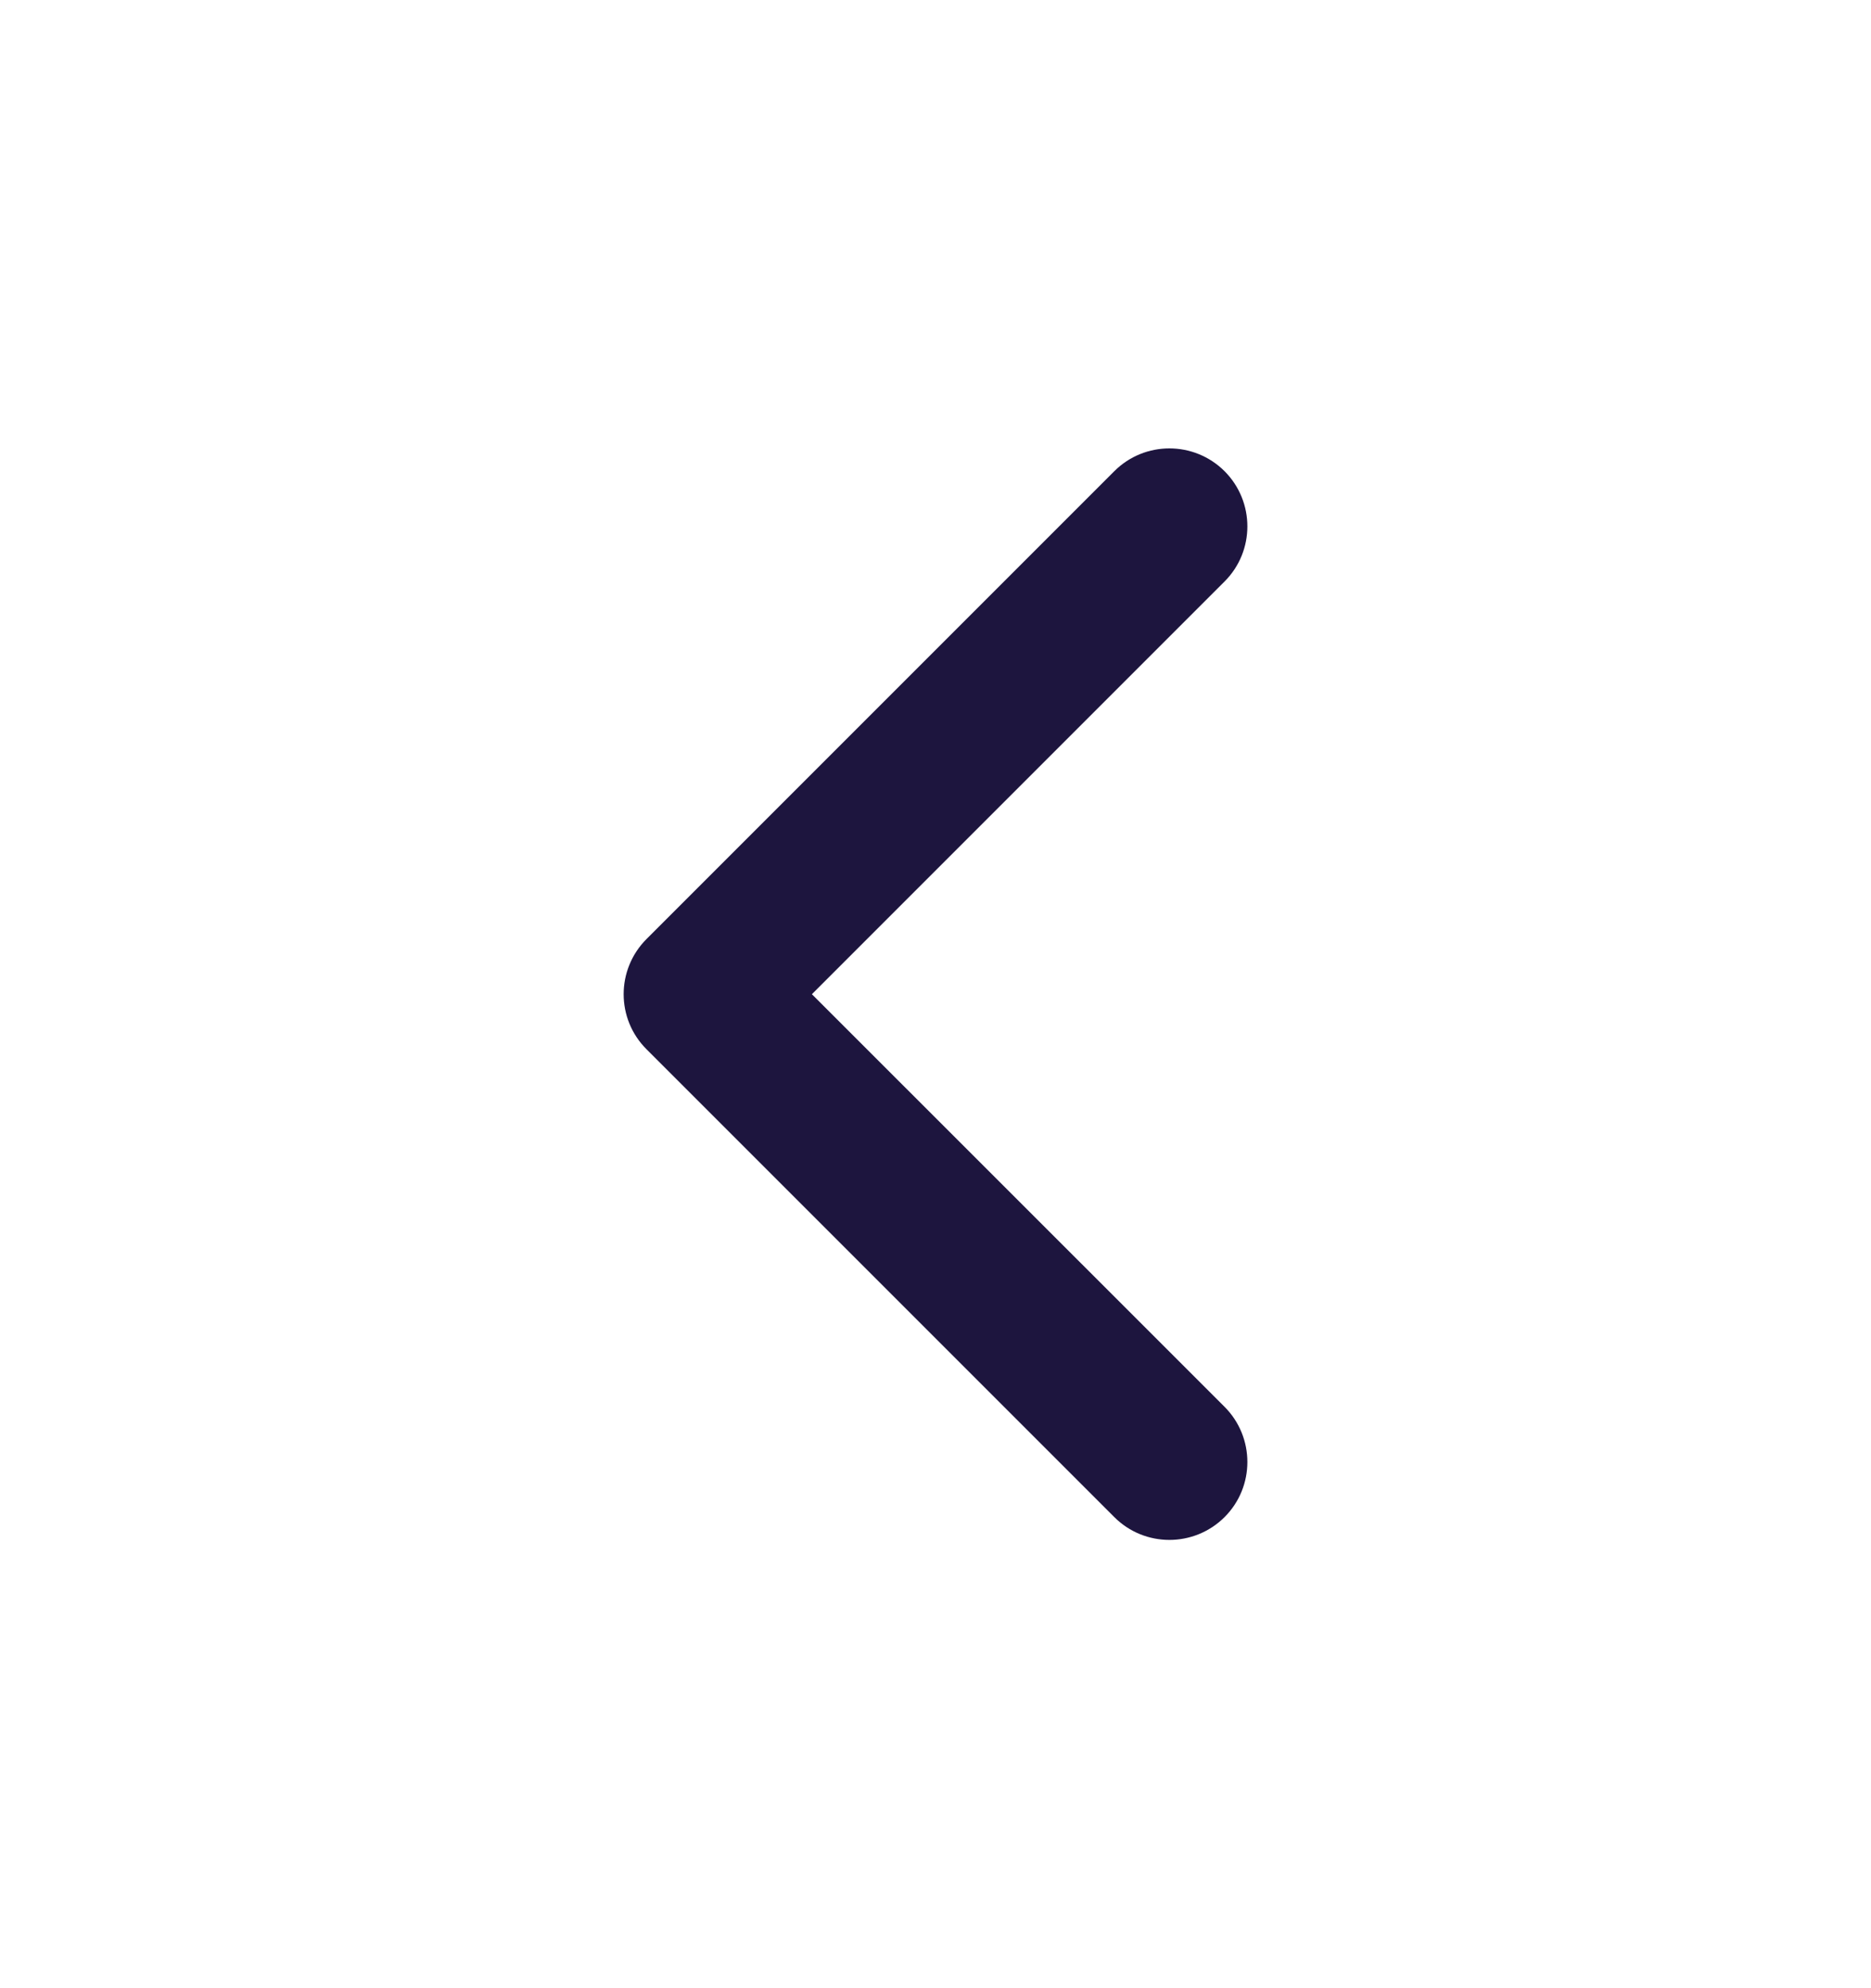 <svg width="16" height="17" viewBox="0 0 16 17" fill="none" xmlns="http://www.w3.org/2000/svg">
<path fill-rule="evenodd" clip-rule="evenodd" d="M10.472 4.029C10.732 4.29 10.732 4.712 10.472 4.972L6.943 8.501L10.472 12.029C10.732 12.29 10.732 12.712 10.472 12.972C10.211 13.232 9.789 13.232 9.529 12.972L5.529 8.972C5.268 8.712 5.268 8.29 5.529 8.029L9.529 4.029C9.789 3.769 10.211 3.769 10.472 4.029Z" fill="#1D153E"/>
</svg>
